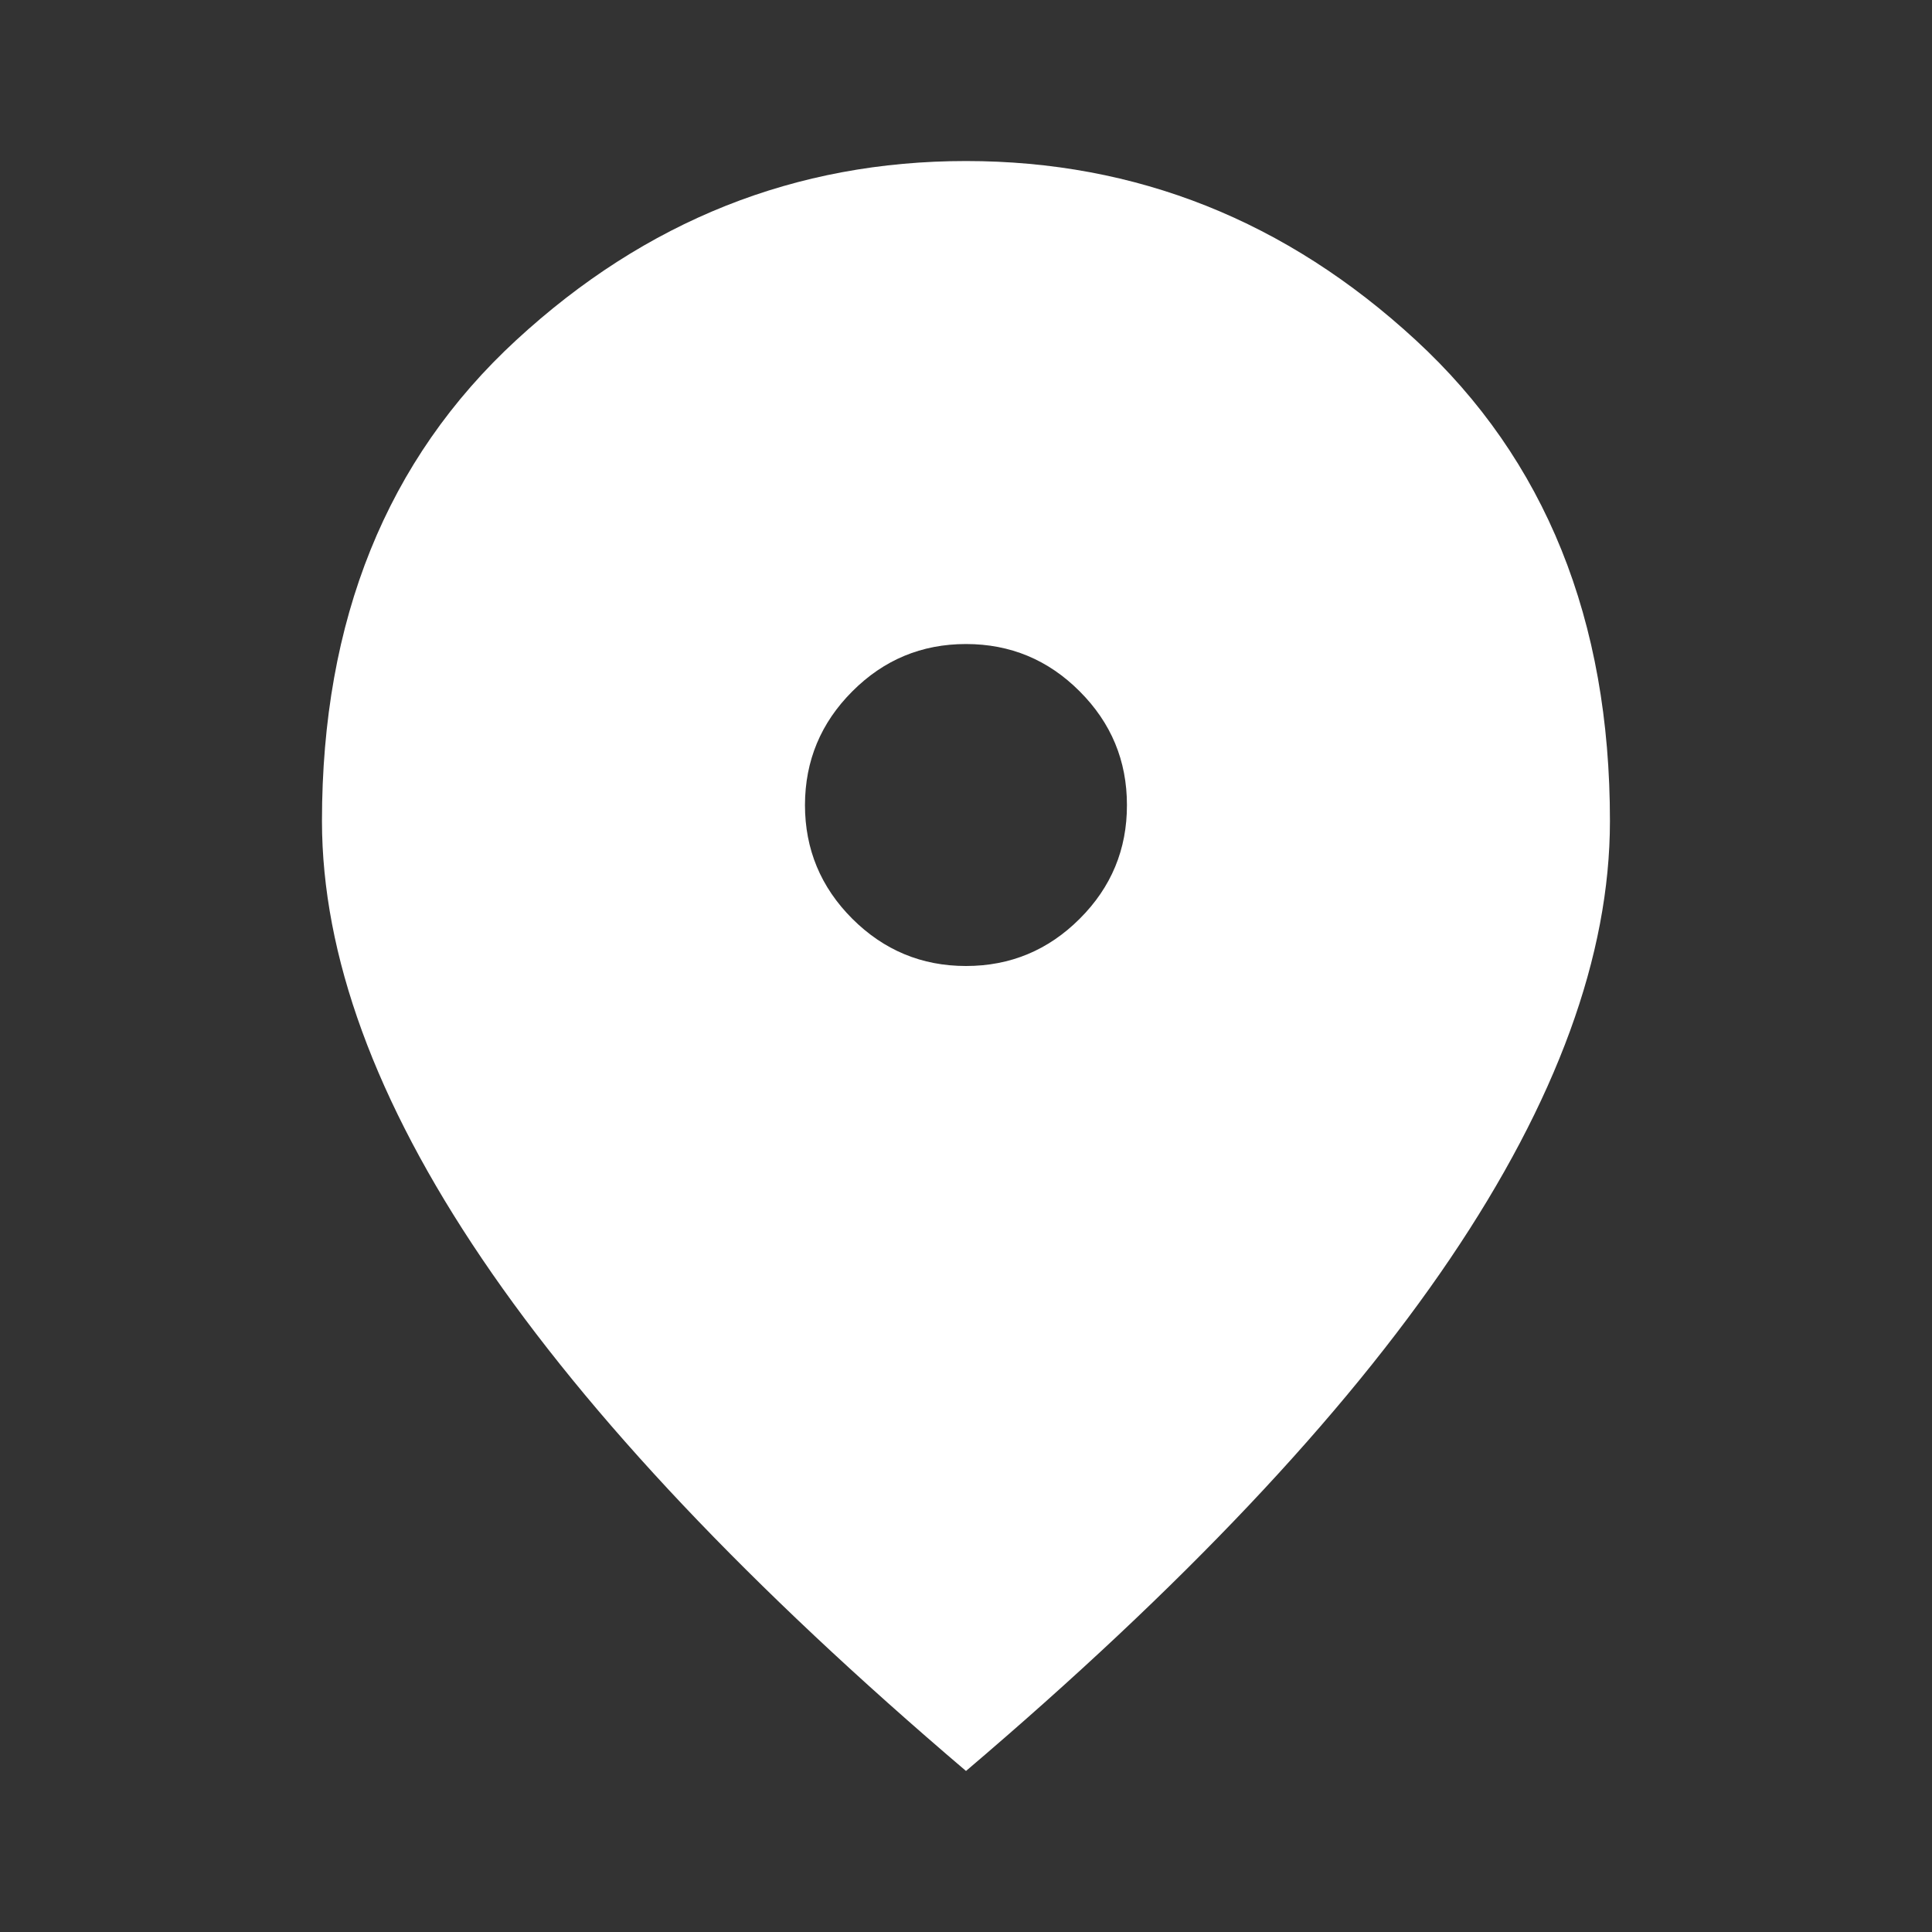 <svg width="20" height="20" viewBox="0 0 20 20" fill="none" xmlns="http://www.w3.org/2000/svg">
<rect x="0" y="0" width="20" height="20" fill="#333333" stroke="none"/>
<g id="material-symbols:location-on">
<path id="Vector" d="M10 10C10.458 10 10.851 9.837 11.177 9.511C11.504 9.185 11.667 8.792 11.666 8.333C11.666 7.875 11.503 7.483 11.177 7.157C10.851 6.83 10.459 6.667 10 6.667C9.541 6.667 9.149 6.83 8.823 7.157C8.497 7.483 8.334 7.875 8.333 8.333C8.333 8.791 8.496 9.184 8.823 9.511C9.15 9.837 9.542 10 10 10ZM10 18.333C7.764 16.43 6.094 14.663 4.99 13.031C3.886 11.4 3.334 9.889 3.333 8.5C3.333 6.417 4.003 4.757 5.344 3.521C6.684 2.285 8.236 1.667 10 1.667C11.764 1.667 13.316 2.285 14.656 3.521C15.997 4.757 16.667 6.417 16.666 8.5C16.666 9.889 16.114 11.399 15.011 13.031C13.907 14.664 12.236 16.431 10 18.333Z" fill="white"/>
</g>
</svg>
